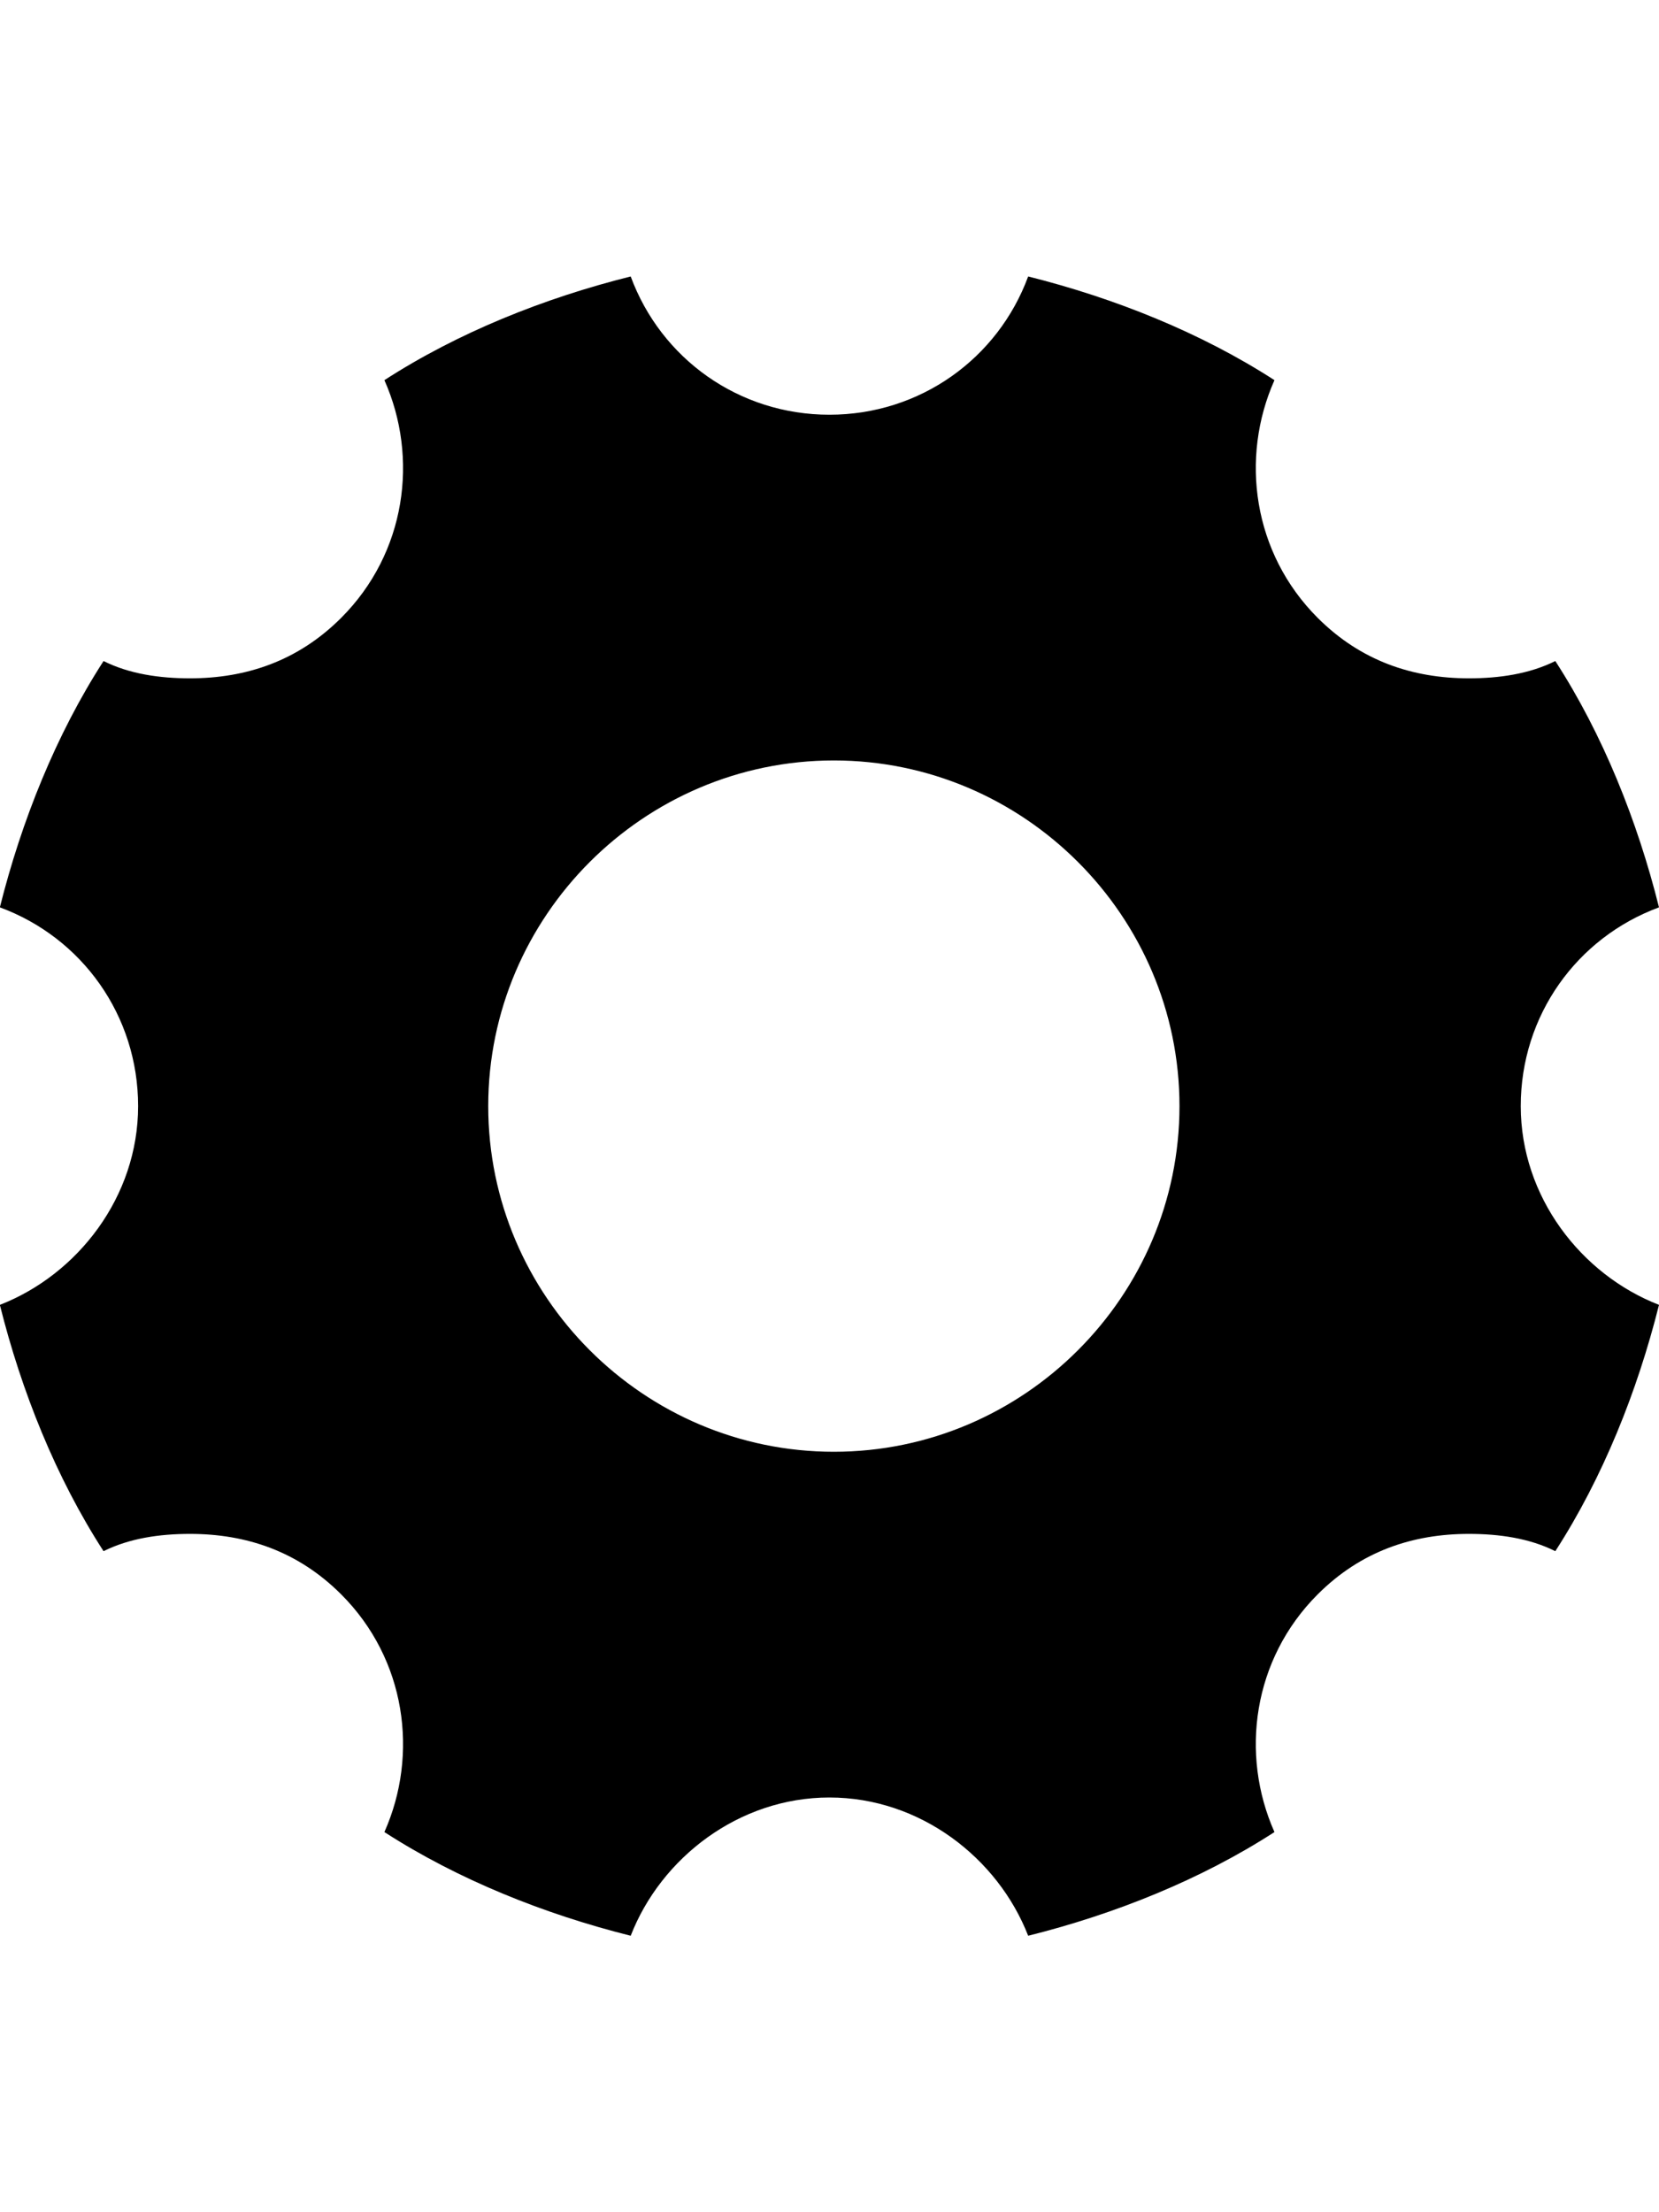 <!-- Generated by IcoMoon.io -->
<svg version="1.1" xmlns="http://www.w3.org/2000/svg" width="24" height="32" viewBox="0 0 24 32">
<title>ion-ios-gear</title>
<path d="M22 16c0 1.313 0.875 2.438 2 2.875-0.313 1.25-0.813 2.5-1.5 3.563-0.375-0.188-0.813-0.25-1.25-0.25-0.813 0-1.563 0.25-2.188 0.875-0.938 0.938-1.125 2.313-0.625 3.438-1.063 0.688-2.313 1.188-3.563 1.5-0.438-1.125-1.563-2-2.875-2s-2.438 0.875-2.875 2c-1.25-0.313-2.5-0.813-3.563-1.5 0.5-1.125 0.313-2.5-0.625-3.438-0.625-0.625-1.375-0.875-2.188-0.875-0.438 0-0.875 0.063-1.25 0.25-0.688-1.063-1.188-2.313-1.5-3.563 1.125-0.438 2-1.563 2-2.875s-0.813-2.438-2-2.875c0.313-1.25 0.813-2.5 1.5-3.563 0.375 0.188 0.813 0.25 1.25 0.25 0.813 0 1.563-0.25 2.188-0.875 0.938-0.938 1.125-2.313 0.625-3.438 1.063-0.688 2.313-1.188 3.563-1.5 0.438 1.188 1.563 2 2.875 2s2.438-0.813 2.875-2c1.25 0.313 2.5 0.813 3.563 1.5-0.5 1.125-0.313 2.5 0.625 3.438 0.625 0.625 1.375 0.875 2.188 0.875 0.438 0 0.875-0.063 1.25-0.25 0.688 1.063 1.188 2.313 1.5 3.563-1.188 0.438-2 1.563-2 2.875zM12.063 21c2.75 0 5-2.25 5-5s-2.25-5-5-5-5 2.25-5 5 2.25 5 5 5z"></path>
</svg>
